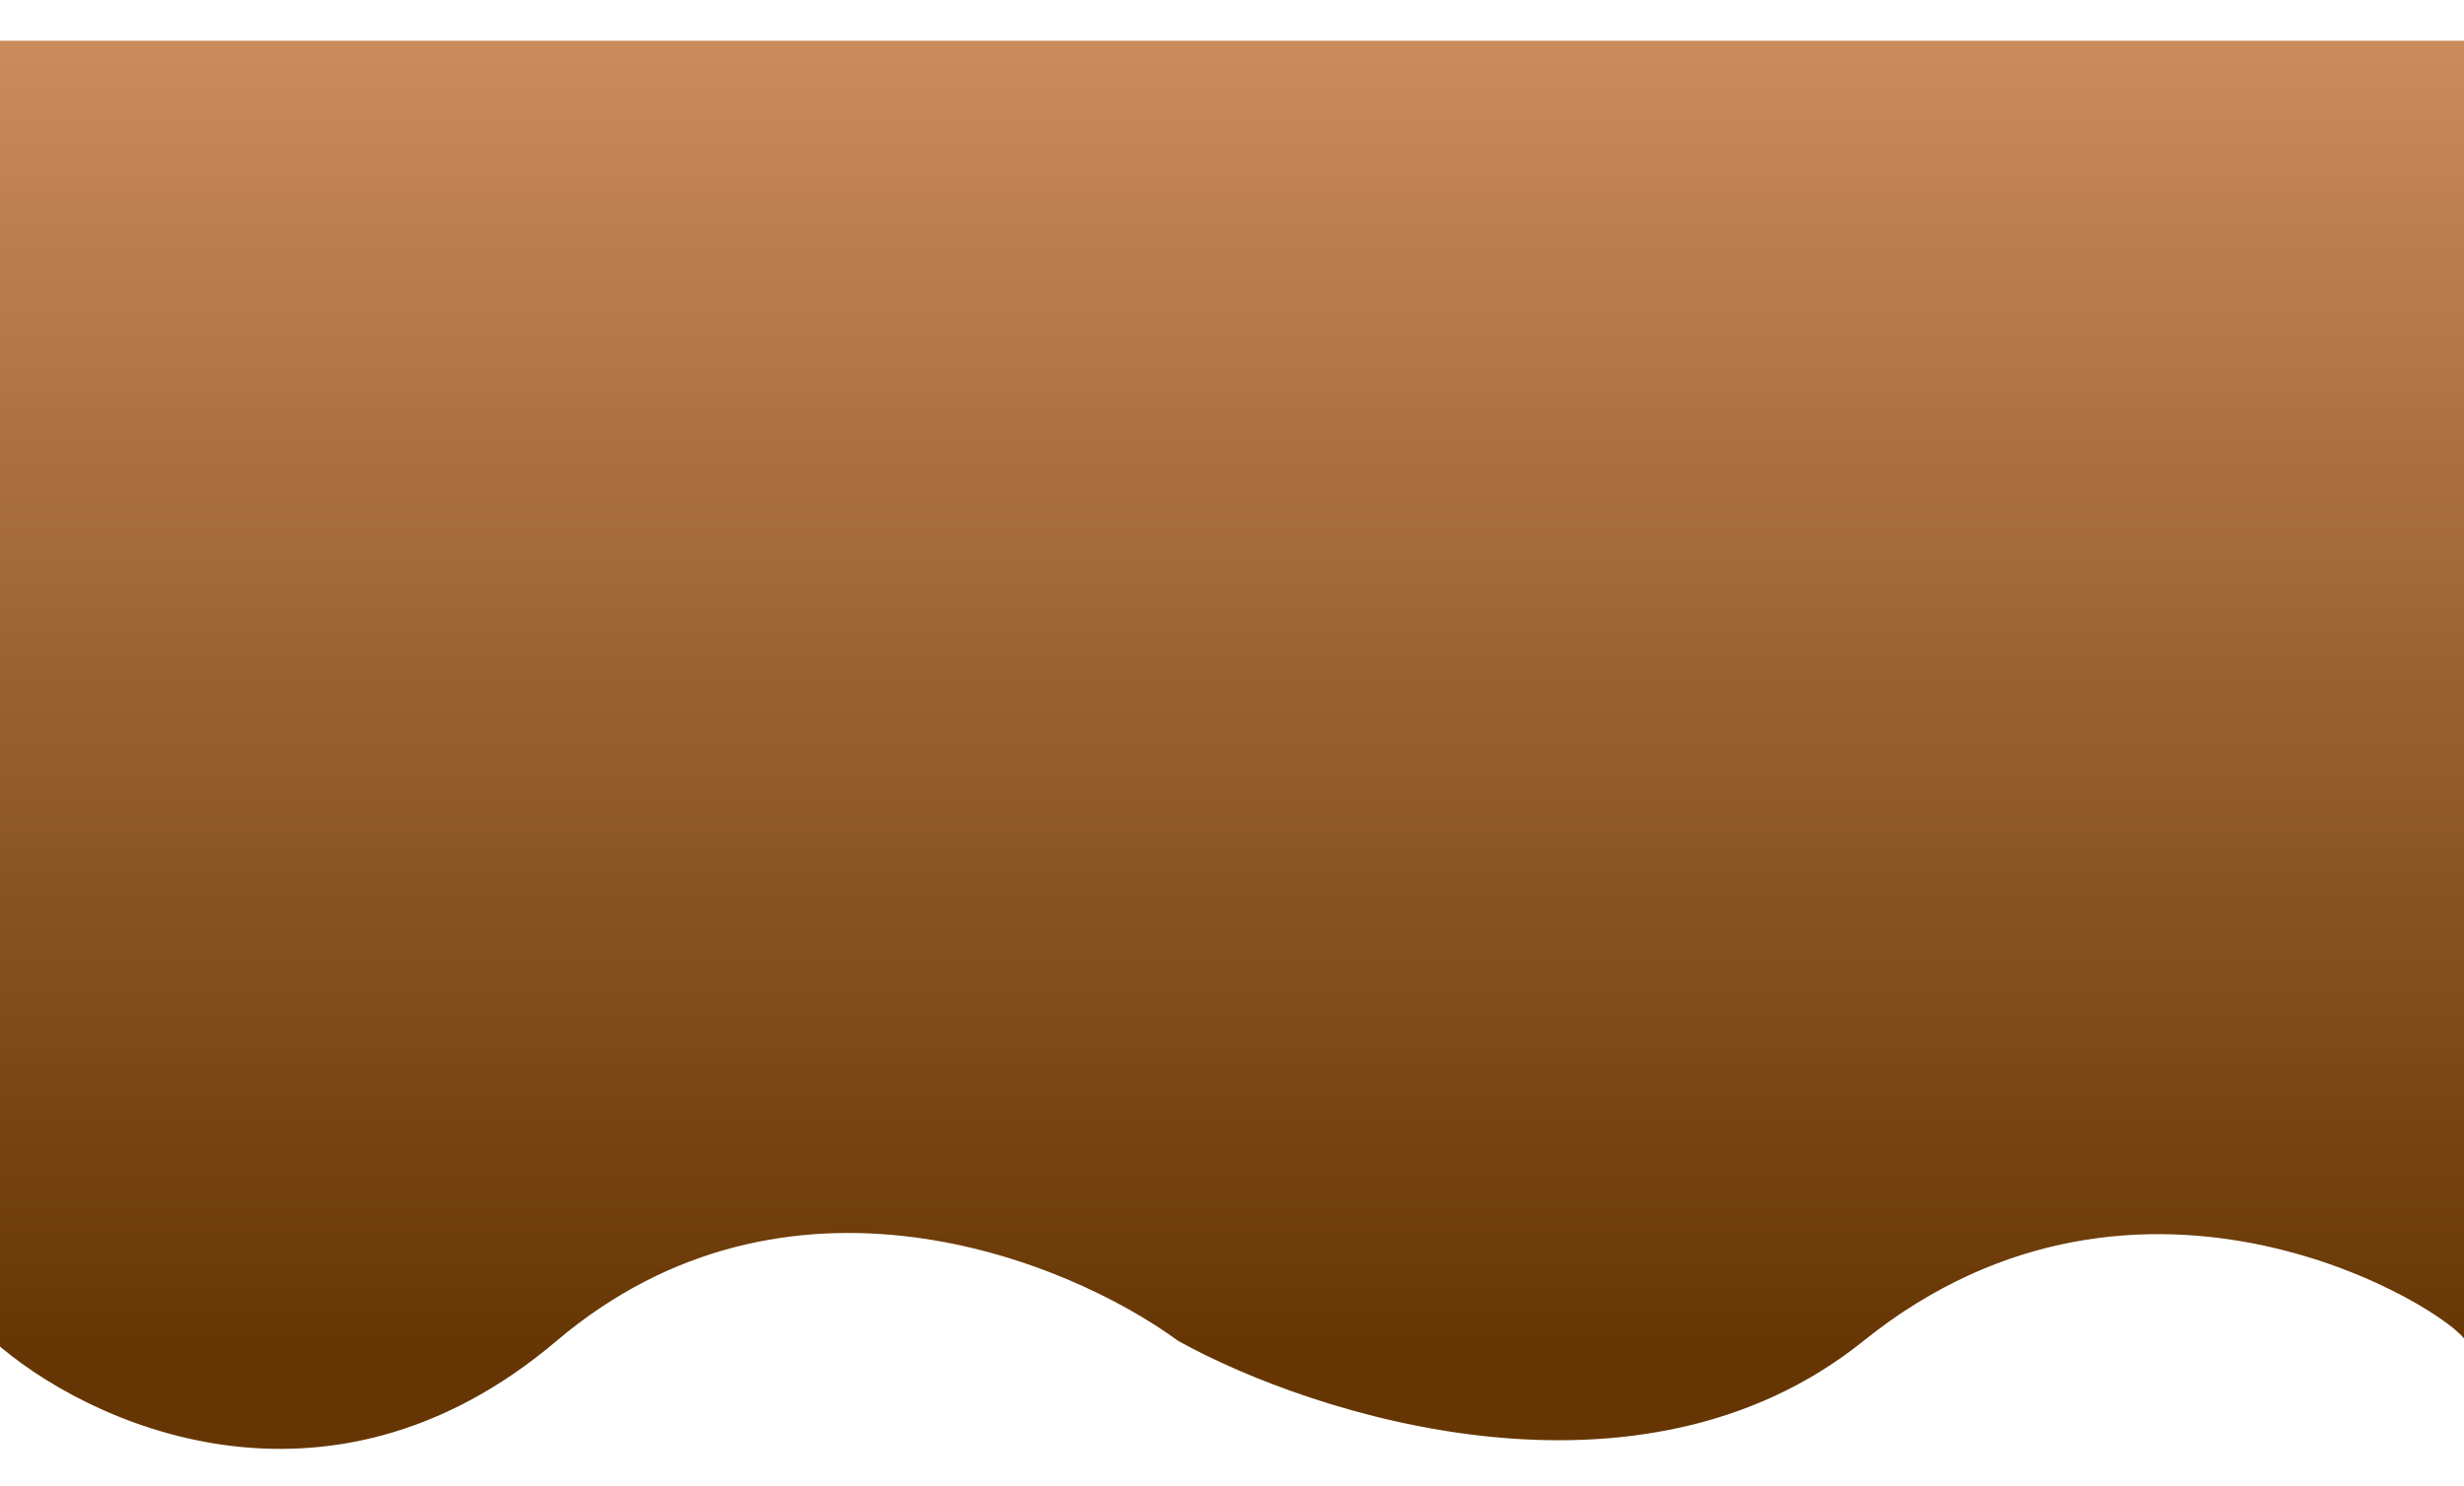 <svg width="1512" height="912" viewBox="0 0 1512 912" fill="none" xmlns="http://www.w3.org/2000/svg">
<g filter="url(#filter0_d_8_1796)">
<path d="M341.5 798C199.9 918 52.167 848 -4 798H-34V0H1533L1588 756C1566 776 1520.2 812.4 1513 798C1504 780 1315 660 1143.5 798C1006.3 908.4 806 844 723 798C654.833 748 483.1 678 341.5 798Z" fill="url(#paint0_linear_8_1796)"/>
</g>
<defs>
<filter id="filter0_d_8_1796" x="-56.4" y="0" width="1666.8" height="911.658" filterUnits="userSpaceOnUse" color-interpolation-filters="sRGB">
<feFlood flood-opacity="0" result="BackgroundImageFix"/>
<feColorMatrix in="SourceAlpha" type="matrix" values="0 0 0 0 0 0 0 0 0 0 0 0 0 0 0 0 0 0 127 0" result="hardAlpha"/>
<feOffset dy="25"/>
<feGaussianBlur stdDeviation="11.2"/>
<feComposite in2="hardAlpha" operator="out"/>
<feColorMatrix type="matrix" values="0 0 0 0 0.576 0 0 0 0 0.376 0 0 0 0 0.161 0 0 0 0.5 0"/>
<feBlend mode="normal" in2="BackgroundImageFix" result="effect1_dropShadow_8_1796"/>
<feBlend mode="normal" in="SourceGraphic" in2="effect1_dropShadow_8_1796" result="shape"/>
</filter>
<linearGradient id="paint0_linear_8_1796" x1="777" y1="-1.56609e-06" x2="777" y2="1580" gradientUnits="userSpaceOnUse">
<stop stop-color="#CB8B5D"/>
<stop offset="0.51" stop-color="#653603"/>
</linearGradient>
</defs>
</svg>
